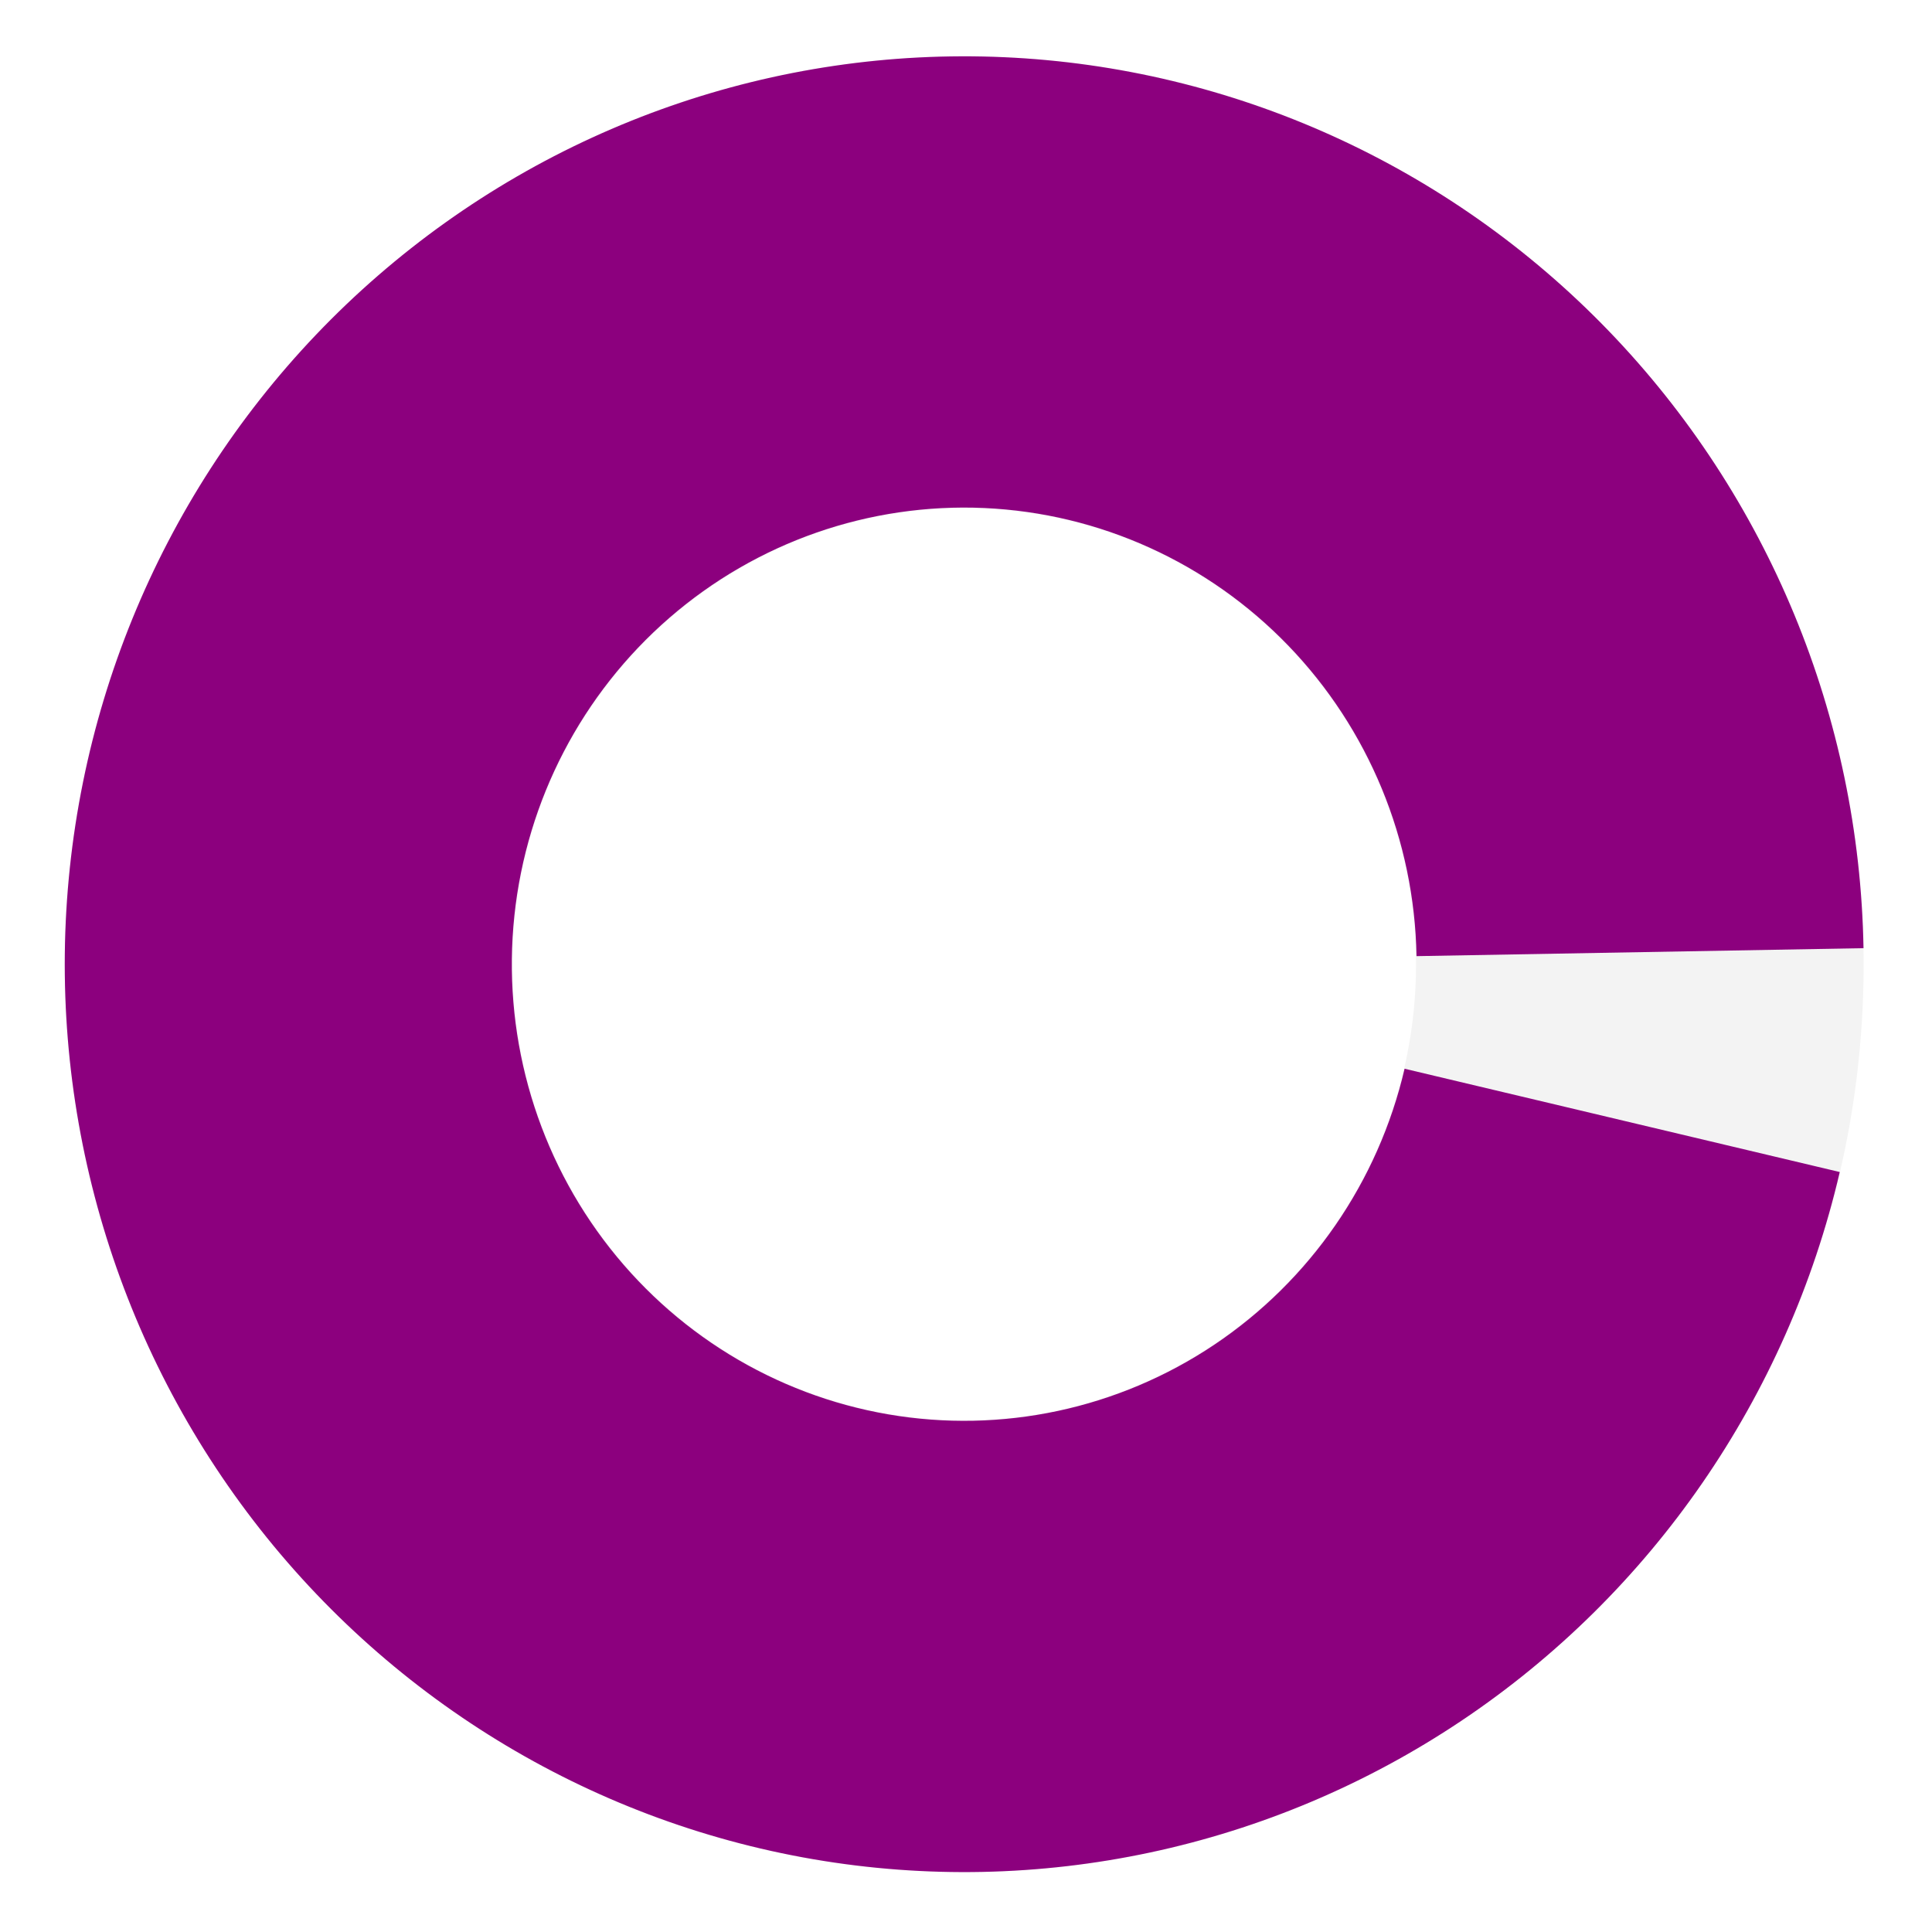 <svg width="537" height="537" viewBox="0 0 537 537" fill="none" xmlns="http://www.w3.org/2000/svg">
<path d="M518 268C518 407.368 406.071 520.347 268 520.347C129.929 520.347 18 407.368 18 268C18 128.632 129.929 15.653 268 15.653C406.071 15.653 518 128.632 518 268ZM142.408 268C142.408 338.014 198.637 394.772 268 394.772C337.363 394.772 393.592 338.014 393.592 268C393.592 197.986 337.363 141.228 268 141.228C198.637 141.228 142.408 197.986 142.408 268Z" fill="black" fill-opacity="0.05"/>
<path d="M517.961 263.544C516.838 199.341 491.509 137.985 447.133 91.974C402.758 45.963 342.674 18.759 279.121 15.902C215.568 13.046 153.327 34.752 105.075 76.6C56.824 118.448 26.193 177.289 19.421 241.137C12.649 304.986 30.245 369.038 68.626 420.248C107.008 471.458 163.286 505.972 225.998 516.76C288.709 527.549 353.137 513.8 406.156 478.314C459.176 442.828 496.799 388.275 511.361 325.767L390.404 297.055C383.079 328.495 364.156 355.933 337.488 373.782C310.821 391.63 278.416 398.545 246.874 393.119C215.332 387.693 187.026 370.333 167.721 344.576C148.416 318.819 139.566 286.603 142.972 254.489C146.378 222.375 161.785 192.78 186.054 171.732C210.323 150.683 241.628 139.766 273.593 141.202C305.559 142.639 335.779 156.322 358.099 179.464C380.418 202.606 393.158 233.467 393.723 265.759L517.961 263.544Z" fill="#8C007E"/>
</svg>

